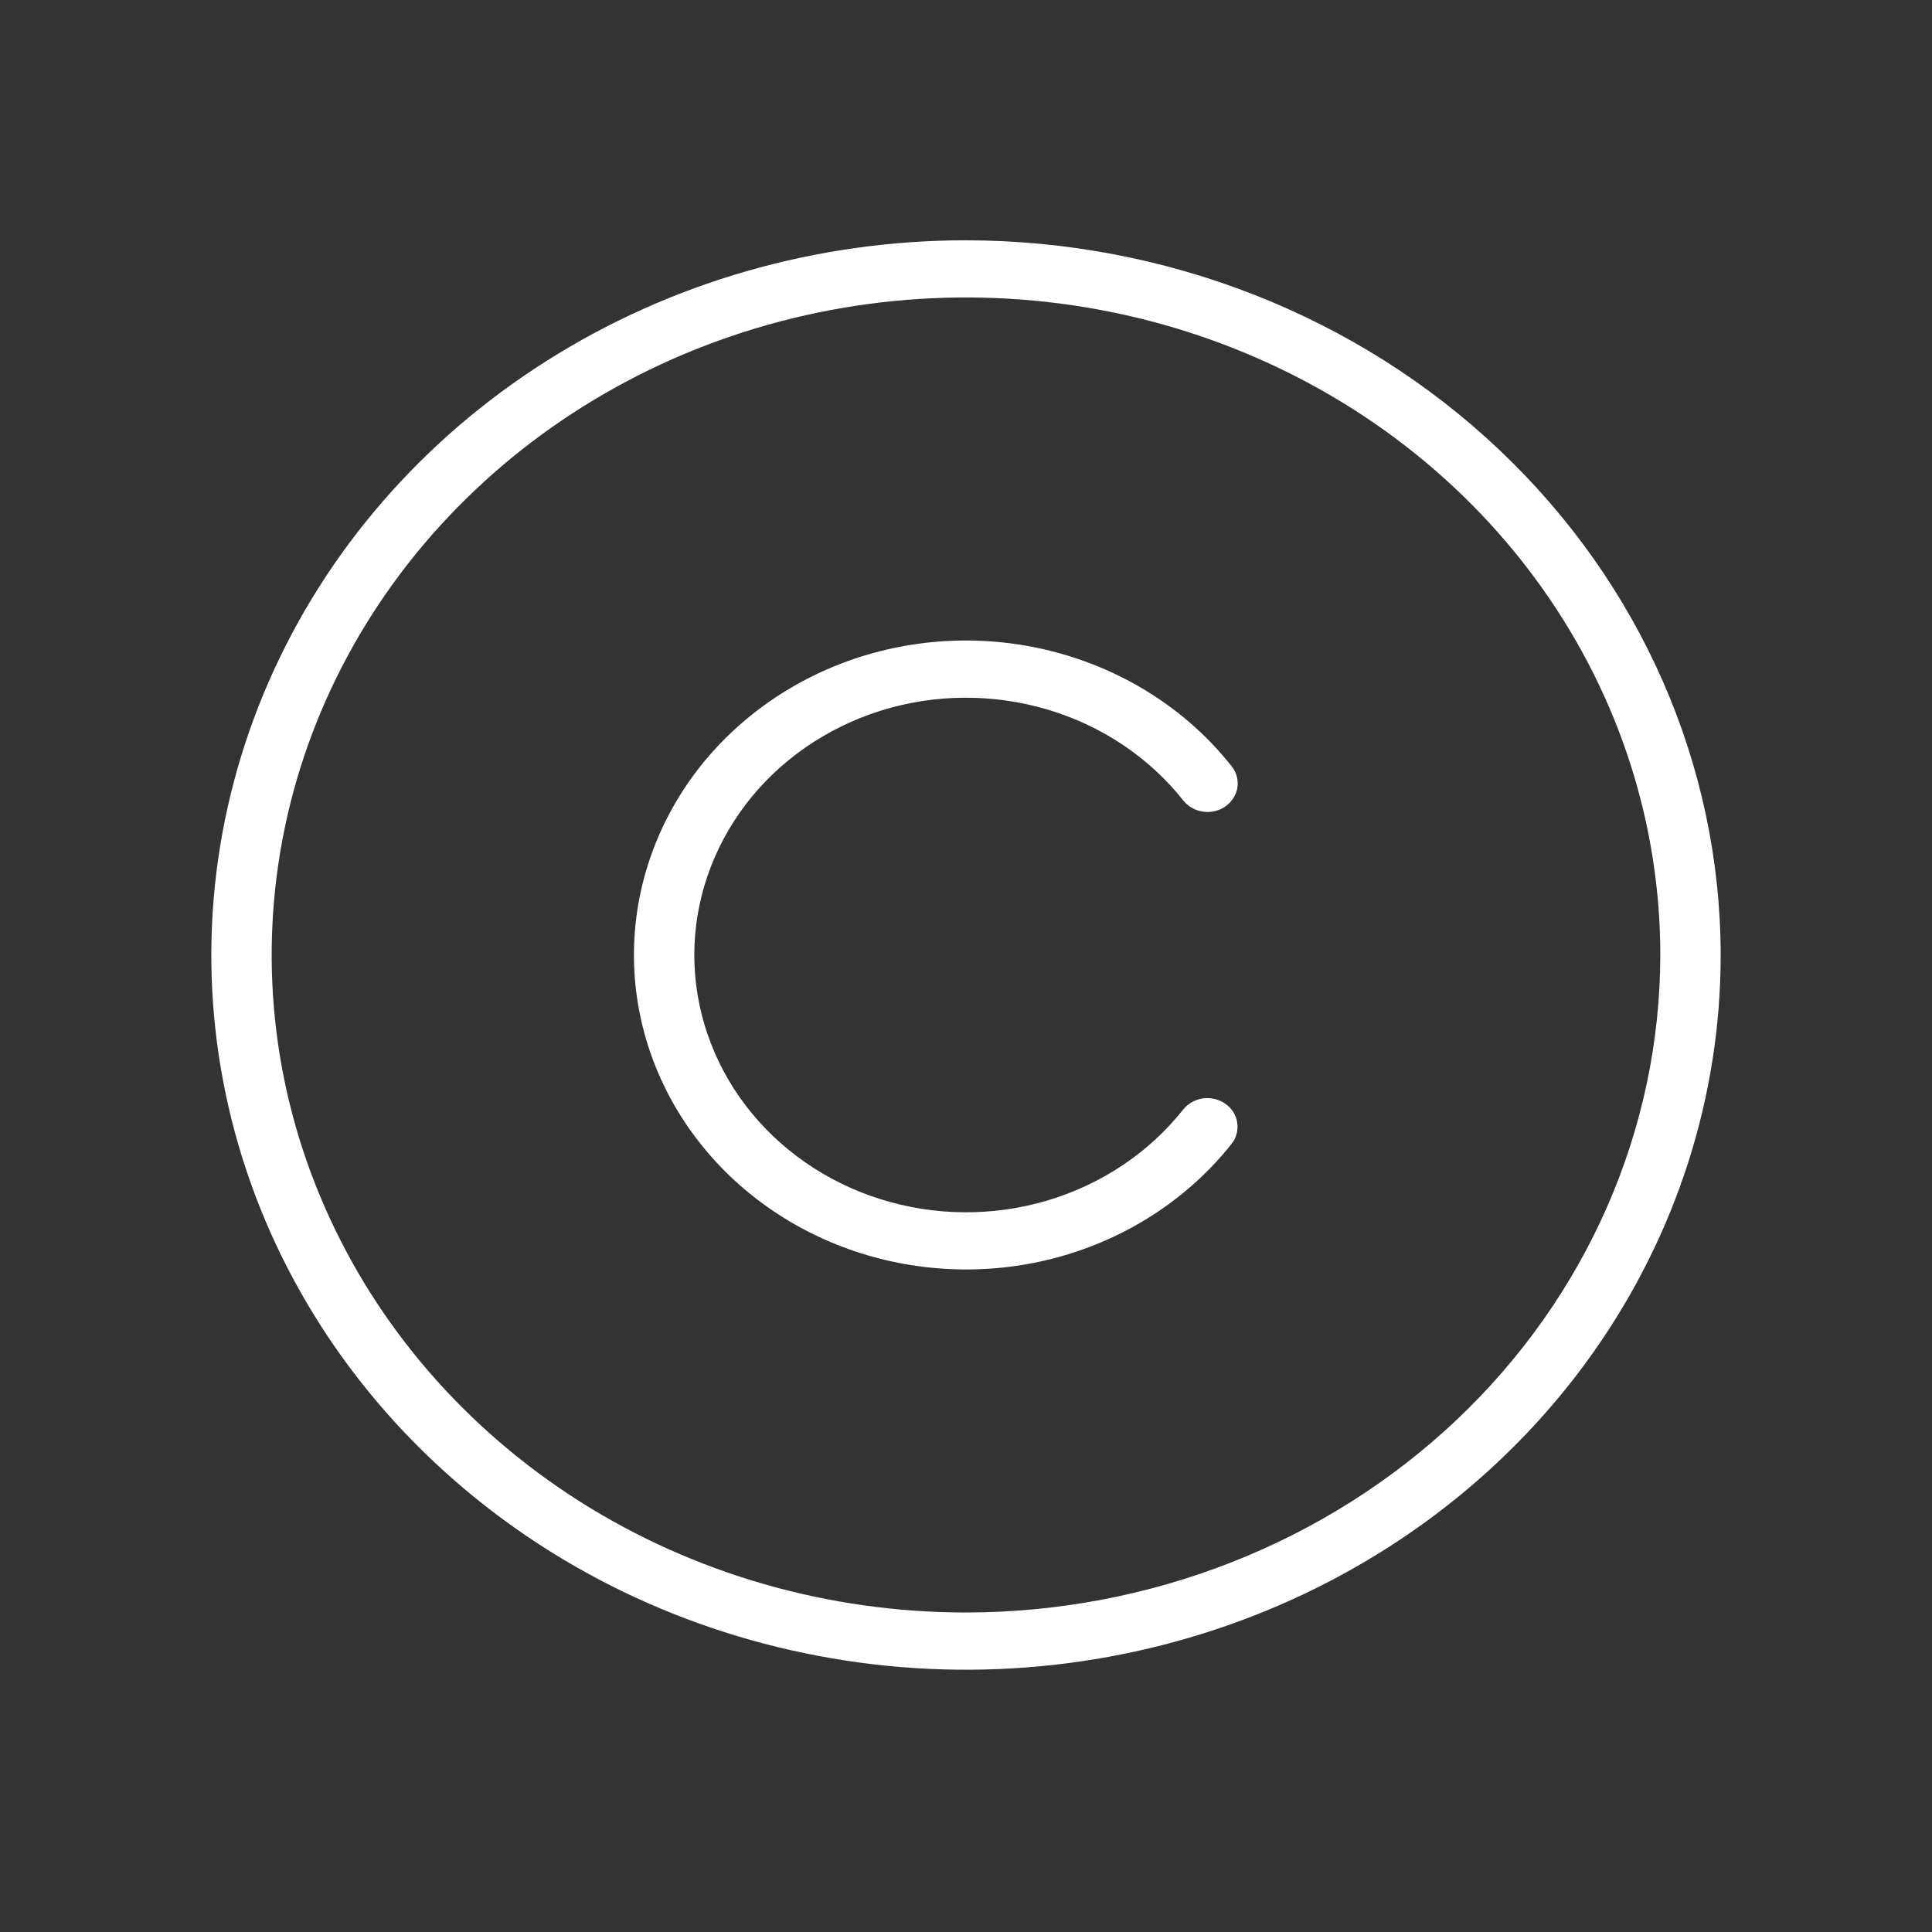 <svg width="16" height="16" viewBox="0 0 16 16" fill="none" xmlns="http://www.w3.org/2000/svg">
<rect x="0" y="0" width="16" height="16" fill="#333333" stroke="none"/>
<path d="M8 1.99C6.764 1.99 5.556 2.337 4.528 2.988C3.5 3.638 2.699 4.562 2.226 5.644C1.753 6.726 1.629 7.916 1.87 9.064C2.111 10.212 2.707 11.267 3.581 12.094C4.455 12.922 5.568 13.486 6.781 13.714C7.993 13.943 9.25 13.825 10.392 13.377C11.534 12.929 12.51 12.171 13.197 11.197C13.883 10.224 14.25 9.08 14.25 7.909C14.248 6.34 13.589 4.835 12.417 3.726C11.246 2.616 9.657 1.992 8 1.99ZM8 13.354C6.863 13.354 5.751 13.035 4.805 12.437C3.86 11.838 3.123 10.988 2.688 9.993C2.252 8.998 2.139 7.903 2.36 6.847C2.582 5.79 3.13 4.82 3.934 4.059C4.738 3.297 5.763 2.778 6.878 2.568C7.994 2.358 9.15 2.466 10.2 2.878C11.251 3.29 12.149 3.988 12.781 4.884C13.413 5.779 13.75 6.832 13.75 7.909C13.748 9.353 13.142 10.737 12.064 11.758C10.986 12.778 9.524 13.353 8 13.354ZM5.75 7.909C5.75 8.356 5.899 8.792 6.175 9.155C6.451 9.517 6.841 9.789 7.289 9.93C7.737 10.072 8.22 10.076 8.671 9.943C9.122 9.809 9.517 9.545 9.8 9.187C9.84 9.138 9.899 9.105 9.965 9.096C10.03 9.088 10.096 9.104 10.149 9.142C10.202 9.179 10.237 9.235 10.246 9.297C10.256 9.359 10.239 9.422 10.2 9.472C9.854 9.909 9.371 10.232 8.82 10.395C8.269 10.558 7.678 10.552 7.13 10.379C6.583 10.206 6.107 9.875 5.769 9.431C5.432 8.988 5.25 8.455 5.25 7.909C5.25 7.362 5.432 6.83 5.769 6.386C6.107 5.943 6.583 5.611 7.13 5.438C7.678 5.265 8.269 5.26 8.82 5.423C9.371 5.586 9.854 5.908 10.2 6.346C10.24 6.396 10.257 6.459 10.248 6.521C10.238 6.583 10.203 6.639 10.15 6.677C10.097 6.715 10.031 6.731 9.965 6.722C9.899 6.713 9.84 6.68 9.8 6.63C9.517 6.272 9.122 6.008 8.671 5.875C8.22 5.742 7.737 5.746 7.289 5.887C6.841 6.029 6.451 6.3 6.175 6.663C5.899 7.026 5.75 7.462 5.75 7.909Z" fill="white"/>
</svg>
